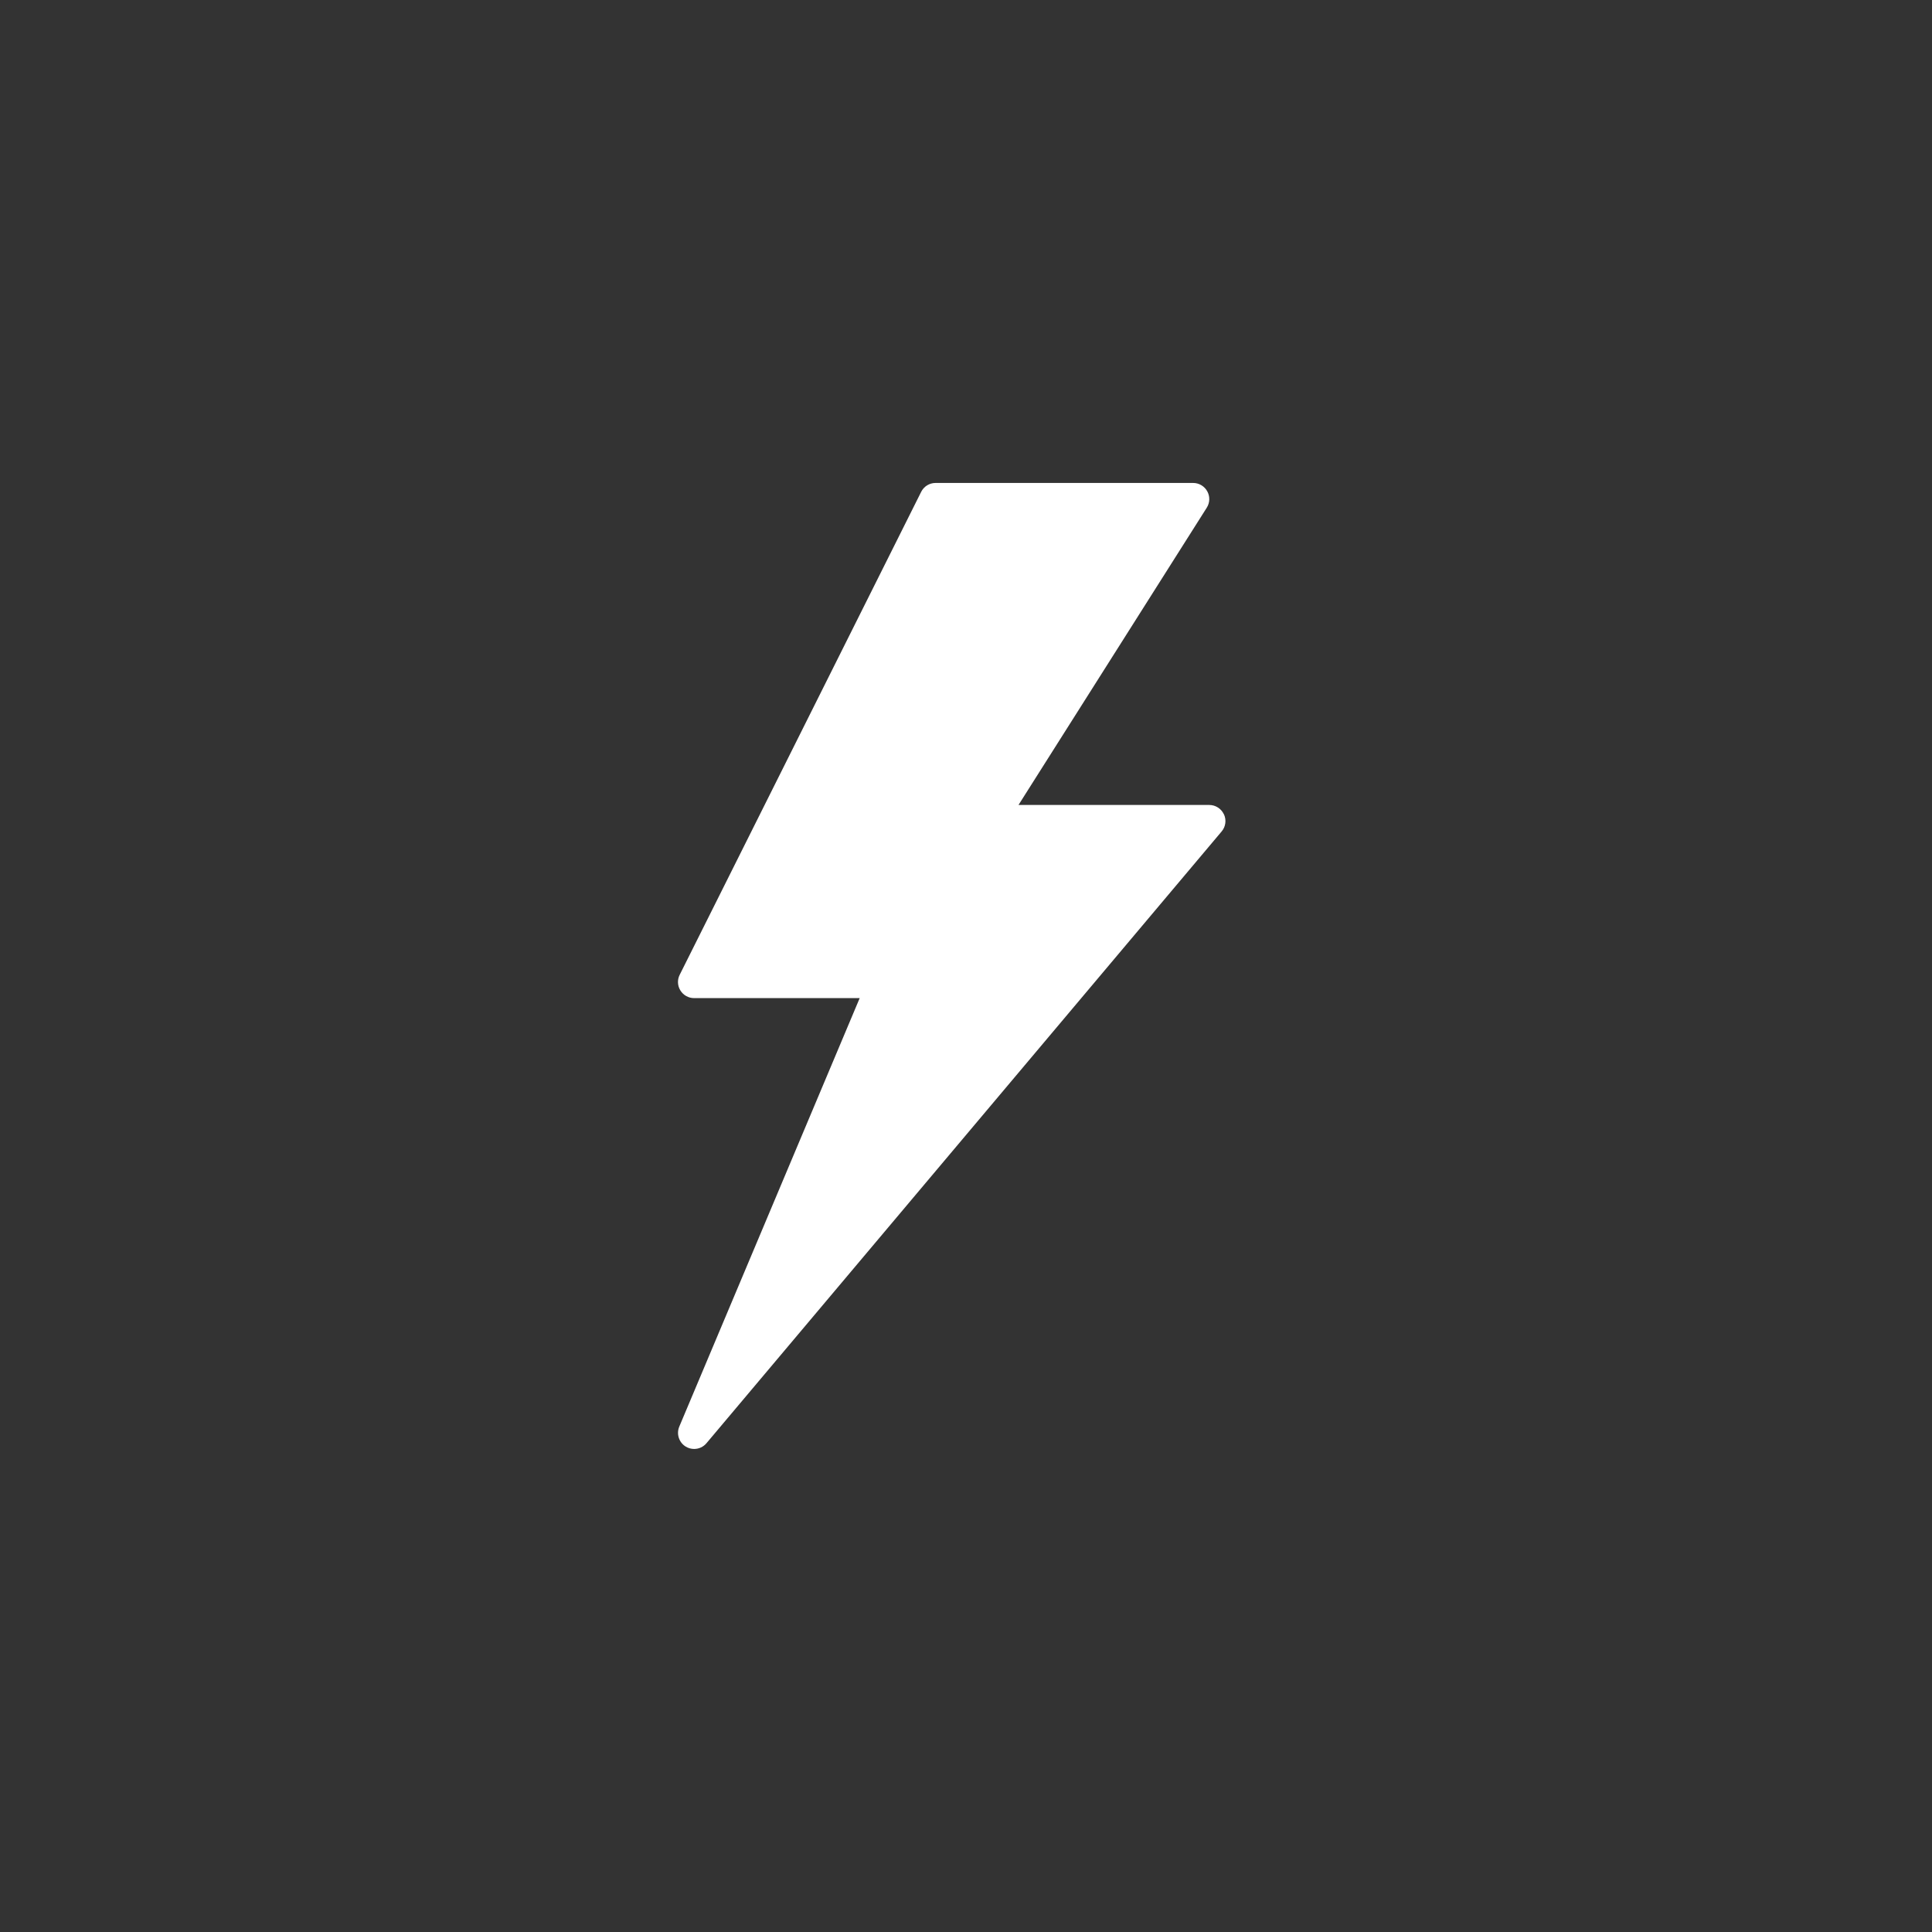 <svg height="40" viewBox="0 0 40 40" width="40" xmlns="http://www.w3.org/2000/svg"><rect x="0" y="0" width="40" height="40" fill="#333333" stroke="none"/><path d="m25.339 16.859c-.055-.117-.172-.193-.302-.193h-3.95l3.898-6.155c.065-.103.069-.233.01-.339-.059-.107-.171-.173-.292-.173h-5.333c-.126 0-.242.071-.298.184l-5 10c-.052.103-.046.226.015.324.061.098.168.158.284.158h3.428l-3.735 8.871c-.064.152-.007.328.133.414.054.033.114.049.174.049.096 0 .19-.041.255-.118l10.667-12.667c.084-.099.102-.238.047-.356z" fill="#fff"/></svg>